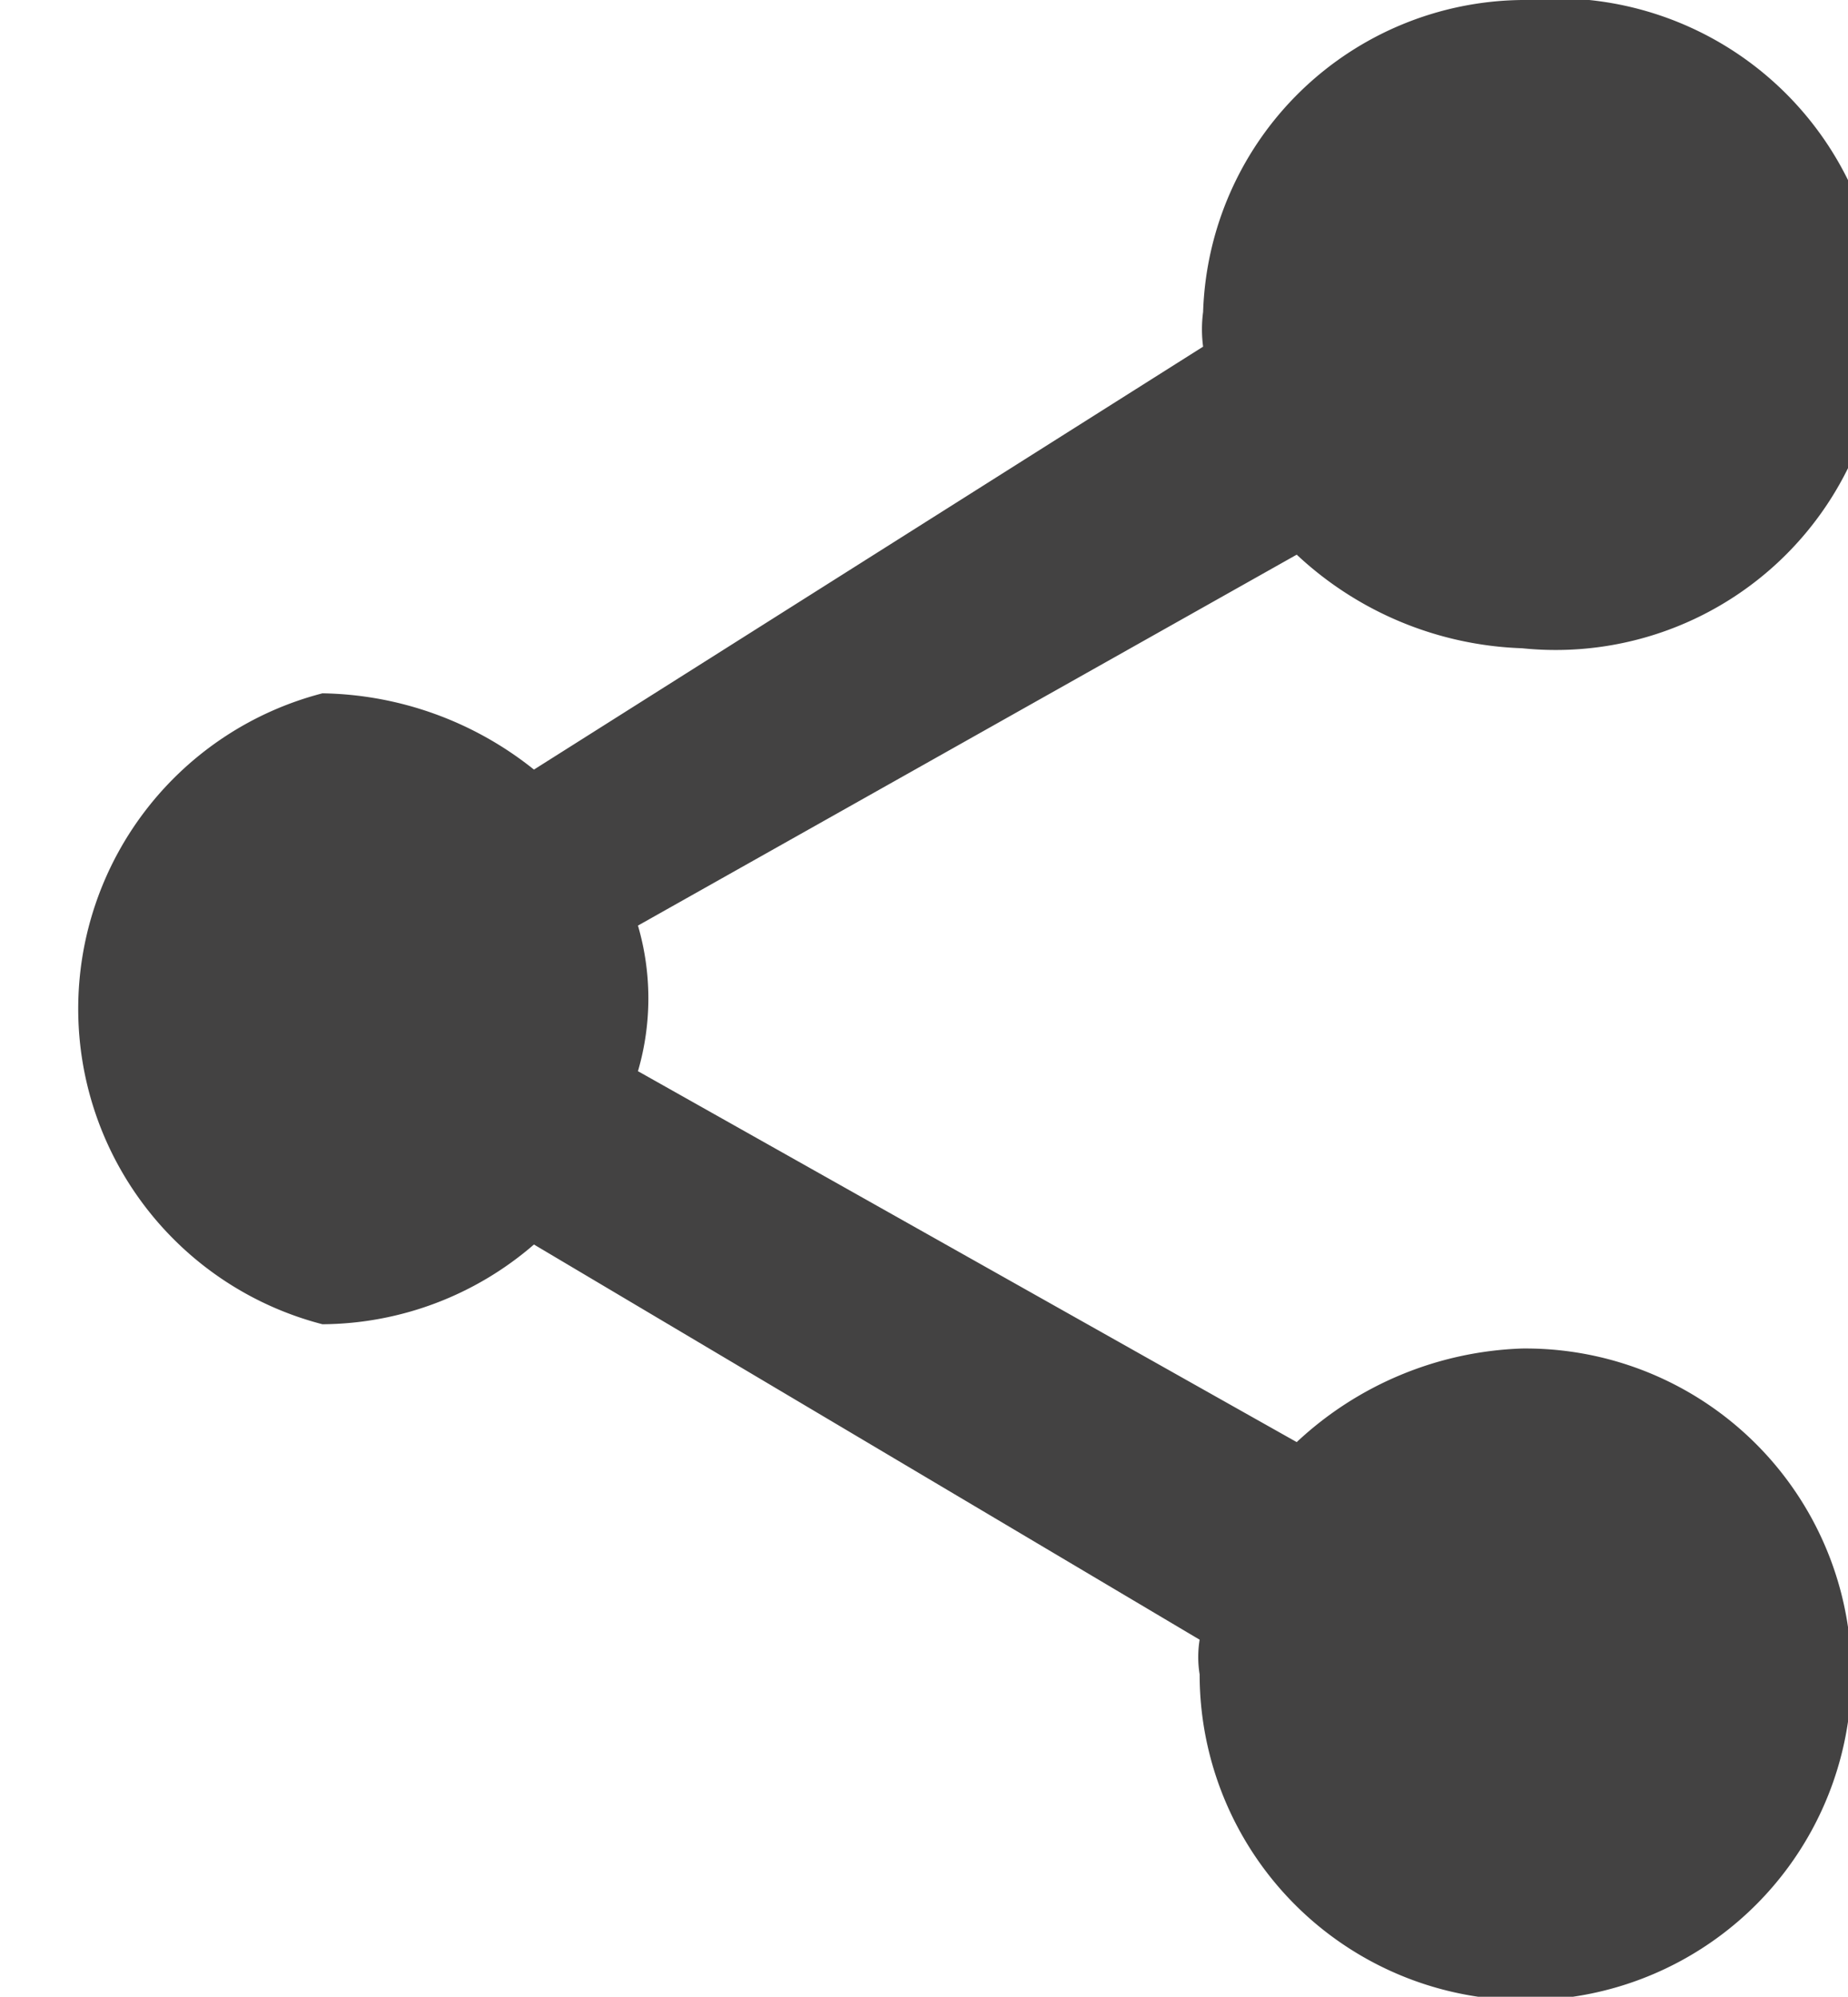 <svg id="92ced047-d0f7-41ff-8954-1c350b85632e" data-name="Слой 1" xmlns="http://www.w3.org/2000/svg" width="5.33" height="5.76" viewBox="0 0 5.33 5.76">
  <defs>
    <style>
      .\37 68ad757-2c57-41f1-a7b5-99a42a46bc04 {
        fill: #434242;
      }
    </style>
  </defs>
  <title>share-link</title>
  <g id="676fa2fc-3426-48b5-a73a-a81827d4e57e" data-name="Слой_1">
    <path class="768ad757-2c57-41f1-a7b5-99a42a46bc04" d="M4.39,0a.94.94,0,1,1,0,1.87,1,1,0,0,1-.65-.27L1.84,2.67a.75.75,0,0,1,0,.42l1.9,1.07a1,1,0,0,1,.65-.27.94.94,0,1,1-.93.94.31.31,0,0,1,0-.1L1.54,3.59a.94.94,0,0,1-.61.23A.94.94,0,0,1,.93,2a1,1,0,0,1,.61.22L3.47,1a.38.38,0,0,1,0-.1A.93.93,0,0,1,4.39,0Z"/>
  </g>
</svg>
